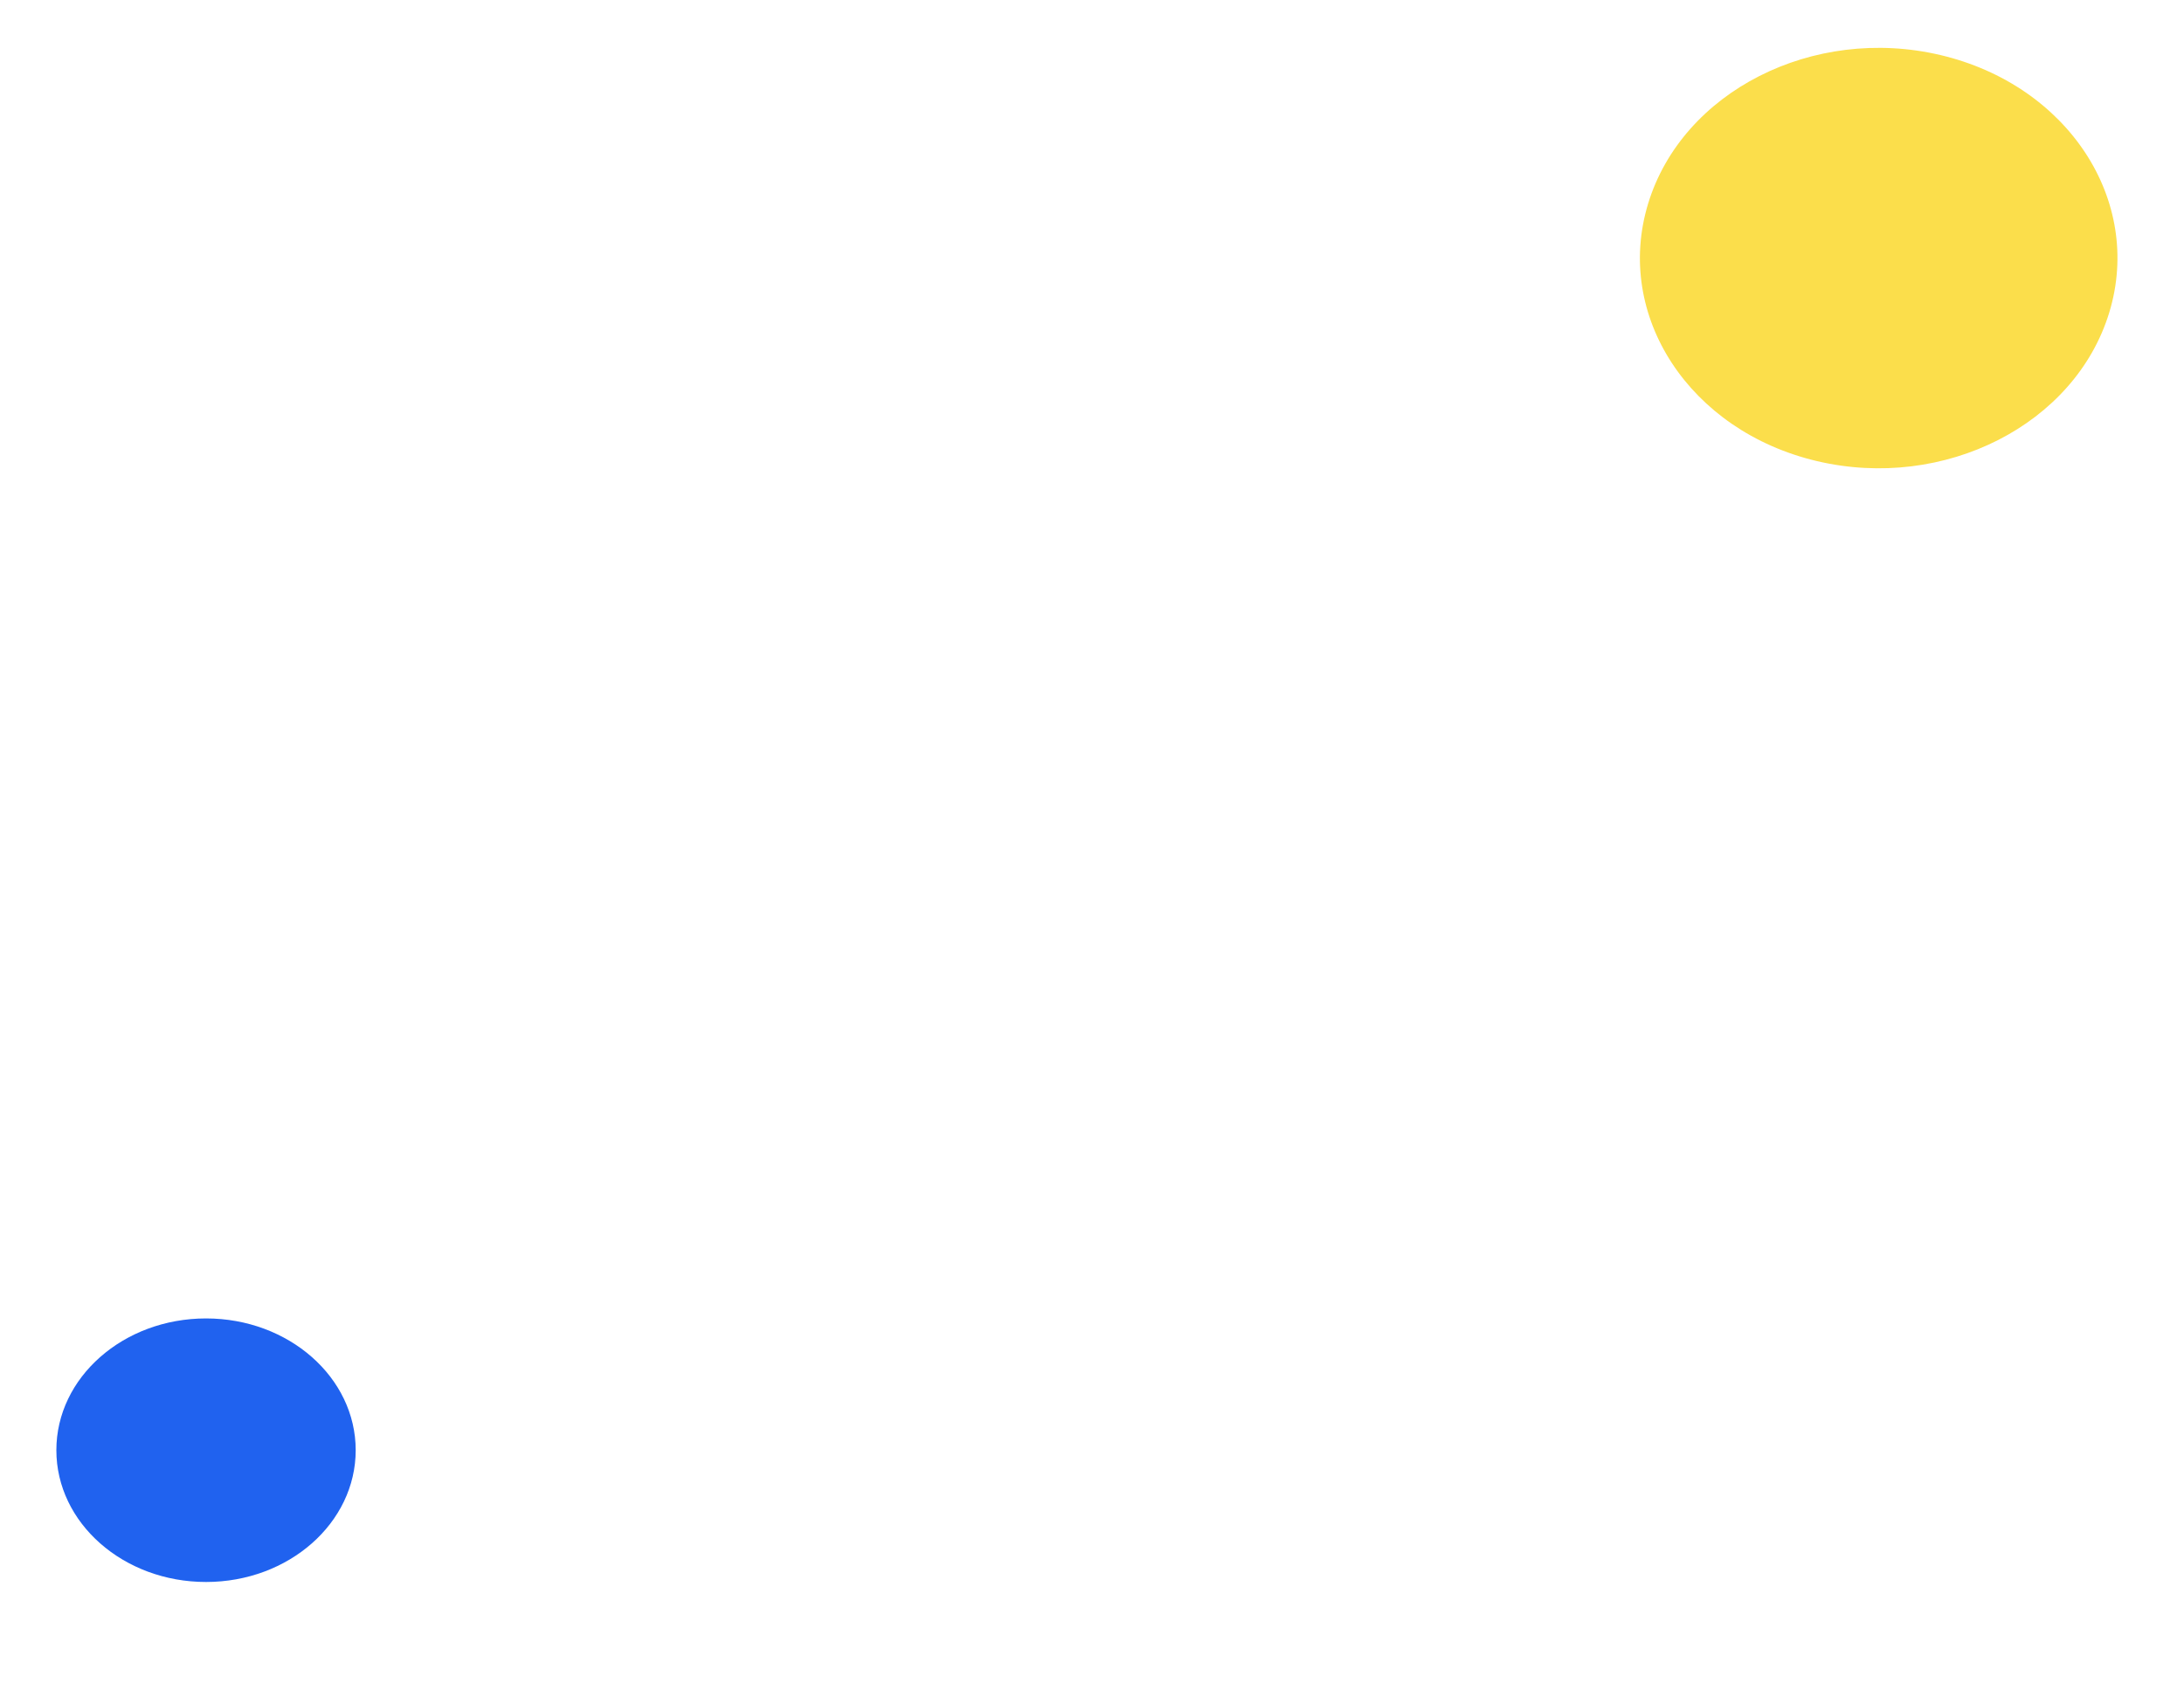 <svg width="155" height="120" viewBox="0 0 155 120" fill="none" xmlns="http://www.w3.org/2000/svg">
<g filter="url(#filter0_f_1188_44227)">
<path d="M14.622 112.302C8.756 112.302 4 108.113 4 102.947C4 97.781 8.756 93.593 14.622 93.593C20.489 93.593 25.244 97.781 25.244 102.947C25.244 108.113 20.489 112.302 14.622 112.302Z" fill="#2062EF"/>
</g>
<path d="M116.967 14.459C114.546 22.418 119.909 30.599 128.947 32.732C137.985 34.864 147.274 30.141 149.696 22.182C152.118 14.223 146.754 6.041 137.716 3.909C128.679 1.776 119.389 6.499 116.967 14.459Z" fill="#FBDE4B"/>
<path d="M98.125 118.538C90.14 118.538 83.667 112.58 83.667 105.23C83.667 97.881 90.14 91.923 98.125 91.923C106.109 91.923 112.582 97.881 112.582 105.23C112.582 112.58 106.109 118.538 98.125 118.538ZM83.667 105.229V58.719V105.229ZM74.197 52.465L58.221 57.389C54.39 58.587 51.21 62.579 51.21 66.372V70.298C51.21 75.355 55.475 78.216 60.68 76.619L76.655 71.695C80.487 70.497 83.667 66.505 83.667 62.712V58.787C83.667 53.663 79.402 50.869 74.197 52.465V52.465Z" stroke="white" stroke-width="2" stroke-linecap="round" stroke-linejoin="round"/>
<defs>
<filter id="filter0_f_1188_44227" x="0" y="89.593" width="29.244" height="26.709" filterUnits="userSpaceOnUse" color-interpolation-filters="sRGB">
<feFlood flood-opacity="0" result="BackgroundImageFix"/>
<feBlend mode="normal" in="SourceGraphic" in2="BackgroundImageFix" result="shape"/>
<feGaussianBlur stdDeviation="2" result="effect1_foregroundBlur_1188_44227"/>
</filter>
</defs>
</svg>

